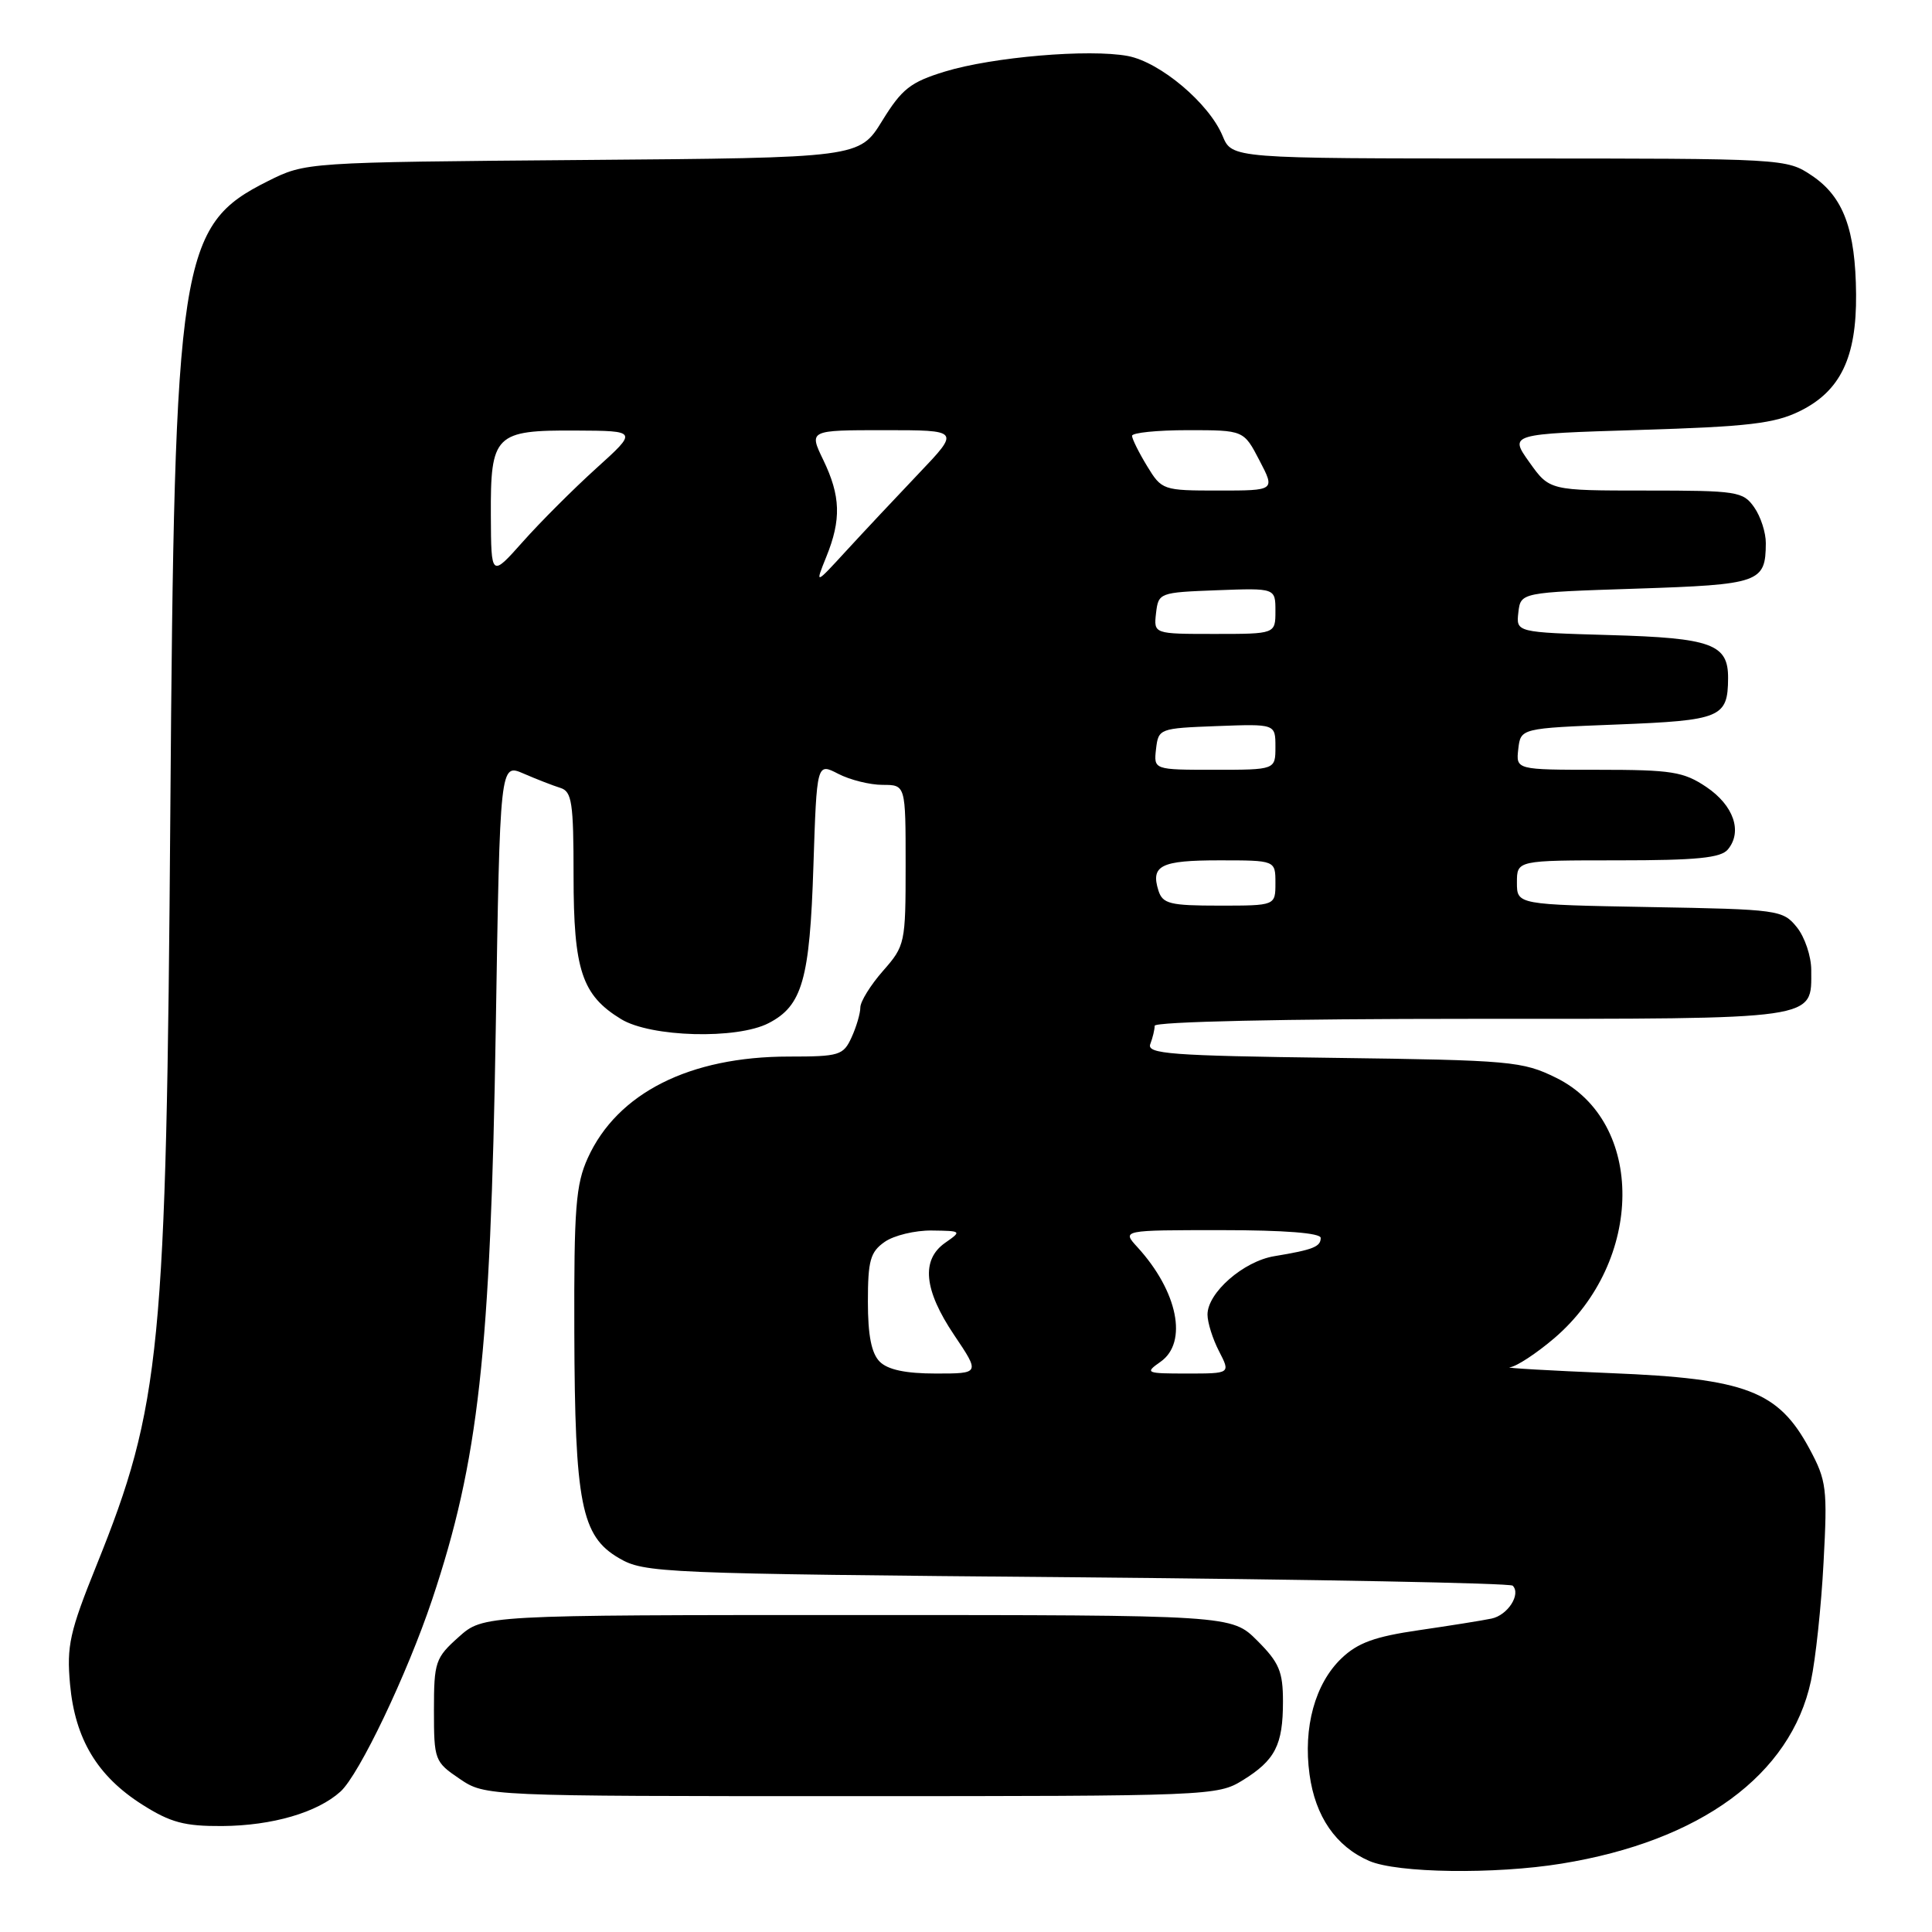 <?xml version="1.0" encoding="UTF-8" standalone="no"?>
<!DOCTYPE svg PUBLIC "-//W3C//DTD SVG 1.1//EN" "http://www.w3.org/Graphics/SVG/1.1/DTD/svg11.dtd" >
<svg xmlns="http://www.w3.org/2000/svg" xmlns:xlink="http://www.w3.org/1999/xlink" version="1.1" viewBox="0 0 256 256">
 <g >
 <path fill="currentColor"
d=" M 206.91 246.94 C 225.31 243.96 237.29 235.18 239.96 222.73 C 240.57 219.89 241.33 212.83 241.63 207.03 C 242.16 197.22 242.03 196.19 239.78 192.00 C 235.64 184.30 231.38 182.67 213.50 181.95 C 205.25 181.61 199.21 181.26 200.07 181.17 C 200.93 181.08 203.58 179.34 205.96 177.31 C 217.88 167.10 218.01 148.63 206.19 142.81 C 201.74 140.62 200.24 140.48 176.67 140.17 C 155.07 139.89 151.92 139.65 152.42 138.34 C 152.74 137.51 153.00 136.42 153.00 135.92 C 153.00 135.38 170.13 135.00 194.93 135.00 C 241.38 135.00 240.00 135.20 240.00 128.54 C 240.00 126.71 239.14 124.16 238.09 122.86 C 236.23 120.57 235.69 120.49 218.59 120.19 C 201.00 119.87 201.00 119.87 201.00 116.94 C 201.00 114.00 201.00 114.00 214.38 114.00 C 224.82 114.00 228.02 113.68 228.95 112.56 C 230.92 110.19 229.72 106.72 226.10 104.28 C 223.08 102.25 221.50 102.00 211.79 102.00 C 200.87 102.00 200.87 102.00 201.18 99.25 C 201.50 96.50 201.50 96.50 214.29 96.00 C 228.05 95.46 228.95 95.08 228.98 89.87 C 229.01 85.34 226.80 84.53 213.29 84.15 C 200.89 83.79 200.89 83.79 201.19 81.15 C 201.50 78.50 201.50 78.50 216.79 78.00 C 233.21 77.46 233.95 77.20 233.98 71.97 C 233.99 70.58 233.30 68.44 232.44 67.22 C 230.97 65.12 230.18 65.00 218.10 65.00 C 205.32 65.00 205.32 65.00 202.65 61.25 C 199.98 57.50 199.98 57.50 217.24 56.97 C 231.69 56.53 235.15 56.12 238.50 54.47 C 243.87 51.82 246.01 47.37 245.94 39.00 C 245.87 30.40 244.26 26.08 240.10 23.28 C 236.72 21.01 236.57 21.00 199.97 21.00 C 163.24 21.00 163.24 21.00 162.00 18.01 C 160.21 13.69 153.73 8.23 149.44 7.42 C 144.31 6.46 131.54 7.55 125.21 9.48 C 120.64 10.88 119.51 11.77 116.90 16.00 C 113.88 20.91 113.88 20.91 77.19 21.20 C 40.50 21.50 40.50 21.50 35.50 24.00 C 23.76 29.87 23.11 34.09 22.57 107.50 C 22.04 178.94 21.33 186.22 12.78 207.43 C 9.23 216.23 8.82 218.08 9.28 223.17 C 9.94 230.42 12.89 235.34 18.85 239.12 C 22.60 241.50 24.45 241.99 29.45 241.96 C 36.09 241.91 42.04 240.17 45.11 237.40 C 47.60 235.15 53.93 221.88 57.26 211.96 C 63.41 193.58 65.00 179.39 65.69 136.33 C 66.25 101.15 66.25 101.15 69.37 102.50 C 71.09 103.25 73.29 104.10 74.25 104.40 C 75.78 104.87 76.00 106.34 76.00 116.02 C 76.00 128.55 77.10 131.87 82.30 135.04 C 86.23 137.44 97.65 137.75 101.85 135.57 C 106.31 133.27 107.30 129.79 107.78 114.78 C 108.23 101.07 108.23 101.07 111.06 102.53 C 112.62 103.34 115.27 104.00 116.95 104.00 C 120.00 104.00 120.00 104.00 120.00 114.62 C 120.00 124.99 119.93 125.32 117.00 128.65 C 115.35 130.53 114.00 132.71 114.00 133.49 C 114.00 134.27 113.48 136.05 112.84 137.45 C 111.75 139.84 111.22 140.00 104.52 140.00 C 91.38 140.00 81.80 144.83 77.89 153.43 C 76.29 156.95 76.05 160.07 76.10 176.50 C 76.17 199.24 77.02 203.54 82.00 206.45 C 85.39 208.43 87.34 208.52 142.67 209.00 C 174.11 209.28 200.11 209.77 200.44 210.11 C 201.57 211.24 199.79 214.02 197.64 214.47 C 196.46 214.72 192.13 215.41 188.01 216.01 C 182.15 216.86 179.90 217.68 177.74 219.75 C 174.25 223.10 172.66 228.88 173.52 235.12 C 174.28 240.70 177.01 244.66 181.42 246.58 C 185.13 248.20 198.06 248.38 206.91 246.94 Z  M 164.64 235.91 C 168.97 233.24 170.00 231.23 170.00 225.47 C 170.00 221.49 169.50 220.30 166.60 217.40 C 163.20 214.00 163.20 214.00 113.62 214.00 C 64.03 214.00 64.03 214.00 60.77 216.92 C 57.69 219.67 57.50 220.22 57.50 226.61 C 57.50 233.21 57.59 233.46 60.90 235.70 C 64.30 238.00 64.30 238.00 112.78 238.00 C 160.21 238.00 161.34 237.95 164.64 235.91 Z  M 116.57 180.43 C 115.47 179.33 115.00 176.94 115.00 172.49 C 115.00 167.03 115.32 165.89 117.22 164.56 C 118.44 163.70 121.26 163.02 123.47 163.05 C 127.43 163.10 127.46 163.13 125.25 164.67 C 122.02 166.93 122.41 170.92 126.43 176.90 C 129.86 182.00 129.86 182.00 124.00 182.00 C 120.01 182.00 117.64 181.50 116.57 180.43 Z  M 153.78 180.44 C 157.43 177.88 156.07 171.11 150.71 165.25 C 148.65 163.00 148.65 163.00 161.83 163.00 C 170.21 163.00 175.00 163.38 175.00 164.03 C 175.00 165.20 174.00 165.60 168.86 166.45 C 164.77 167.12 160.00 171.29 160.00 174.19 C 160.00 175.24 160.69 177.43 161.53 179.05 C 163.05 182.00 163.05 182.00 157.30 182.00 C 151.82 182.00 151.66 181.93 153.78 180.44 Z  M 153.50 118.01 C 152.45 114.68 153.81 114.00 161.56 114.00 C 169.00 114.00 169.00 114.00 169.00 117.00 C 169.00 120.00 169.00 120.00 161.57 120.00 C 155.02 120.00 154.06 119.76 153.50 118.01 Z  M 153.18 99.25 C 153.50 96.54 153.62 96.50 161.25 96.21 C 169.00 95.92 169.00 95.92 169.00 98.96 C 169.00 102.00 169.00 102.00 160.93 102.00 C 152.87 102.00 152.87 102.00 153.18 99.25 Z  M 153.18 81.25 C 153.50 78.54 153.62 78.50 161.25 78.21 C 169.00 77.92 169.00 77.92 169.00 80.96 C 169.00 84.00 169.00 84.00 160.93 84.00 C 152.87 84.00 152.87 84.00 153.18 81.25 Z  M 109.49 73.78 C 111.49 68.85 111.39 65.72 109.09 60.95 C 107.18 57.00 107.18 57.00 117.20 57.00 C 127.21 57.00 127.21 57.00 121.73 62.75 C 118.72 65.91 114.39 70.53 112.12 73.00 C 107.99 77.50 107.99 77.50 109.49 73.78 Z  M 65.04 68.32 C 64.99 57.56 65.56 56.99 76.32 57.05 C 84.50 57.09 84.50 57.09 79.00 62.06 C 75.97 64.80 71.60 69.17 69.29 71.77 C 65.08 76.50 65.08 76.50 65.04 68.32 Z  M 151.99 61.75 C 150.90 59.96 150.01 58.16 150.00 57.75 C 150.00 57.34 153.33 57.00 157.40 57.00 C 164.80 57.00 164.80 57.00 166.88 61.00 C 168.97 65.00 168.97 65.00 161.47 65.00 C 154.08 65.00 153.94 64.95 151.99 61.75 Z "/>
</g>
</svg>